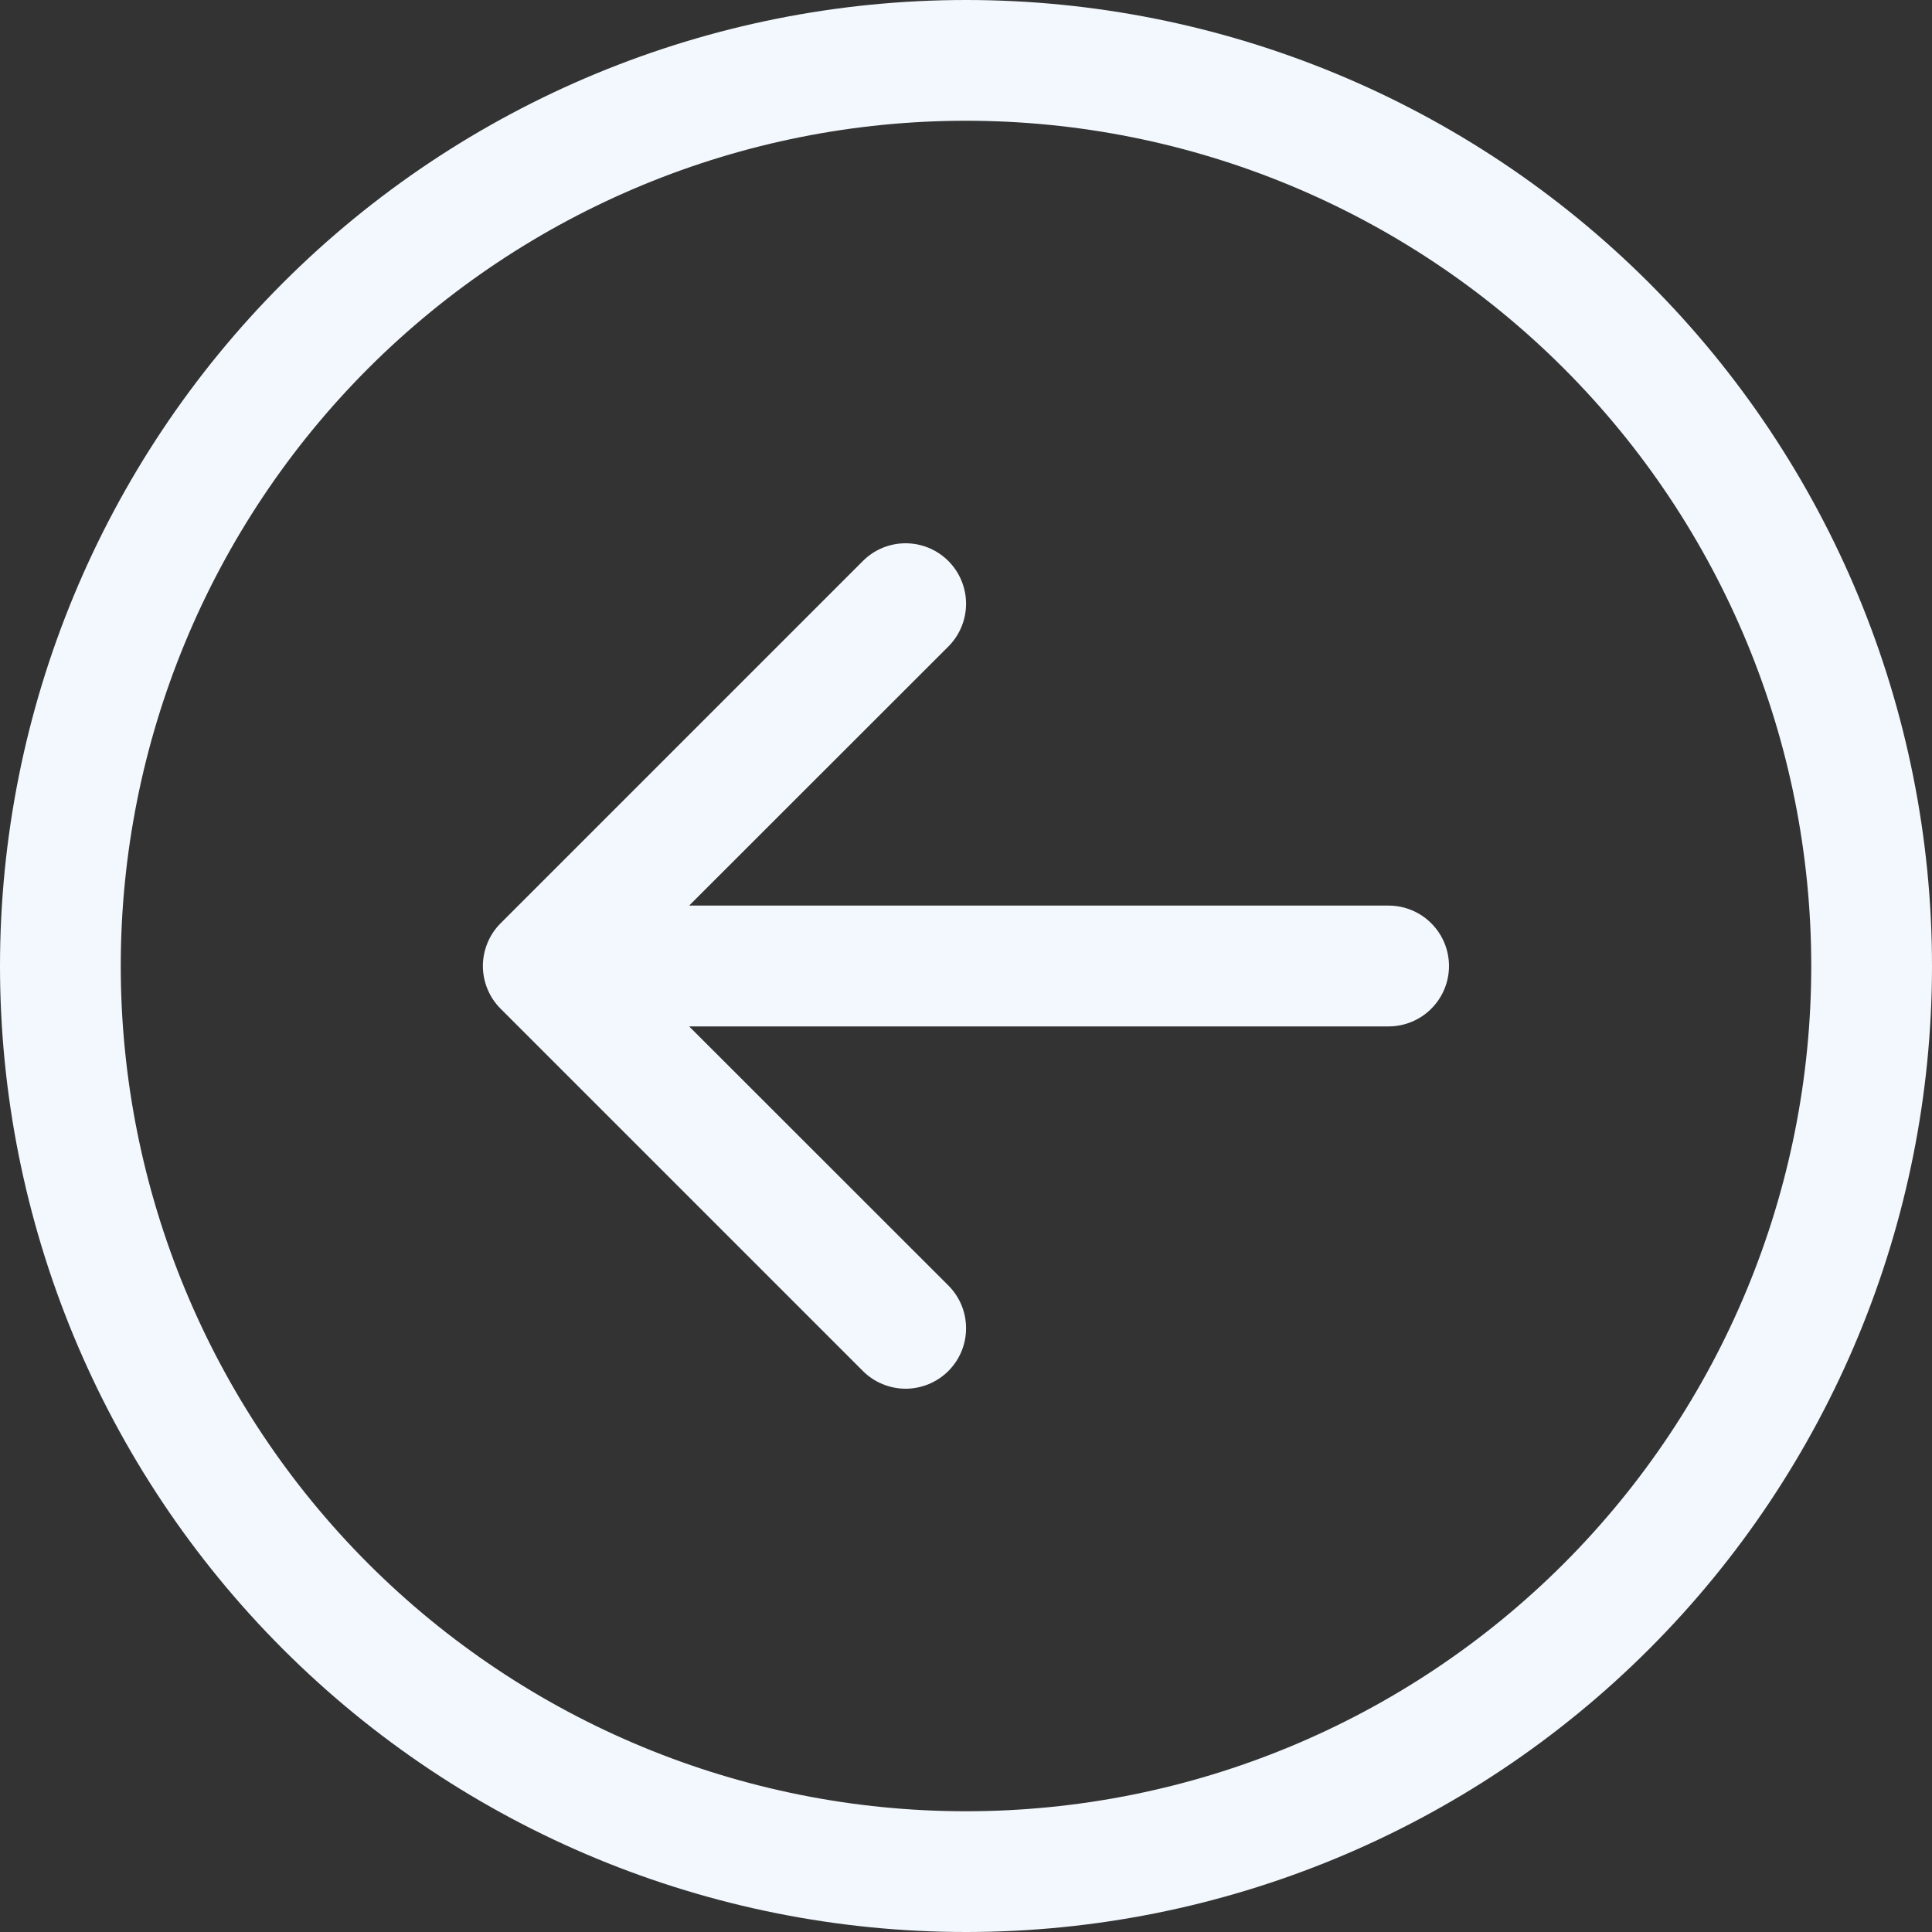 <svg width="30" height="30" viewBox="0 0 30 30" fill="none" xmlns="http://www.w3.org/2000/svg">
<rect x="0" y="0" width="30" height="30" fill="#333333" stroke="none"/>
<g clip-path="url(#clip0_1_3)">
<path fill-rule="evenodd" clip-rule="evenodd" d="M1.875 15C1.875 18.481 3.258 21.819 5.719 24.281C8.181 26.742 11.519 28.125 15 28.125C18.481 28.125 21.819 26.742 24.281 24.281C26.742 21.819 28.125 18.481 28.125 15C28.125 11.519 26.742 8.181 24.281 5.719C21.819 3.258 18.481 1.875 15 1.875C11.519 1.875 8.181 3.258 5.719 5.719C3.258 8.181 1.875 11.519 1.875 15ZM30 15C30 18.978 28.42 22.794 25.607 25.607C22.794 28.42 18.978 30 15 30C11.022 30 7.206 28.42 4.393 25.607C1.58 22.794 0 18.978 0 15C0 11.022 1.58 7.206 4.393 4.393C7.206 1.58 11.022 0 15 0C18.978 0 22.794 1.58 25.607 4.393C28.42 7.206 30 11.022 30 15ZM21.562 14.062C21.811 14.062 22.05 14.161 22.225 14.337C22.401 14.513 22.5 14.751 22.5 15C22.5 15.249 22.401 15.487 22.225 15.663C22.05 15.839 21.811 15.938 21.562 15.938H10.701L14.726 19.961C14.813 20.048 14.883 20.152 14.93 20.266C14.977 20.38 15.001 20.502 15.001 20.625C15.001 20.748 14.977 20.87 14.93 20.984C14.883 21.098 14.813 21.202 14.726 21.289C14.639 21.376 14.536 21.445 14.422 21.492C14.308 21.539 14.186 21.564 14.062 21.564C13.939 21.564 13.817 21.539 13.703 21.492C13.589 21.445 13.486 21.376 13.399 21.289L7.774 15.664C7.686 15.577 7.617 15.473 7.57 15.359C7.523 15.245 7.498 15.123 7.498 15C7.498 14.877 7.523 14.755 7.57 14.641C7.617 14.527 7.686 14.423 7.774 14.336L13.399 8.711C13.575 8.535 13.813 8.436 14.062 8.436C14.312 8.436 14.55 8.535 14.726 8.711C14.902 8.887 15.001 9.126 15.001 9.375C15.001 9.624 14.902 9.863 14.726 10.039L10.701 14.062H21.562Z" fill="#F2F8FD"/>
</g>
<defs>
<clipPath id="clip0_1_3">
<rect width="30" height="30" fill="white"/>
</clipPath>
</defs>
</svg>
